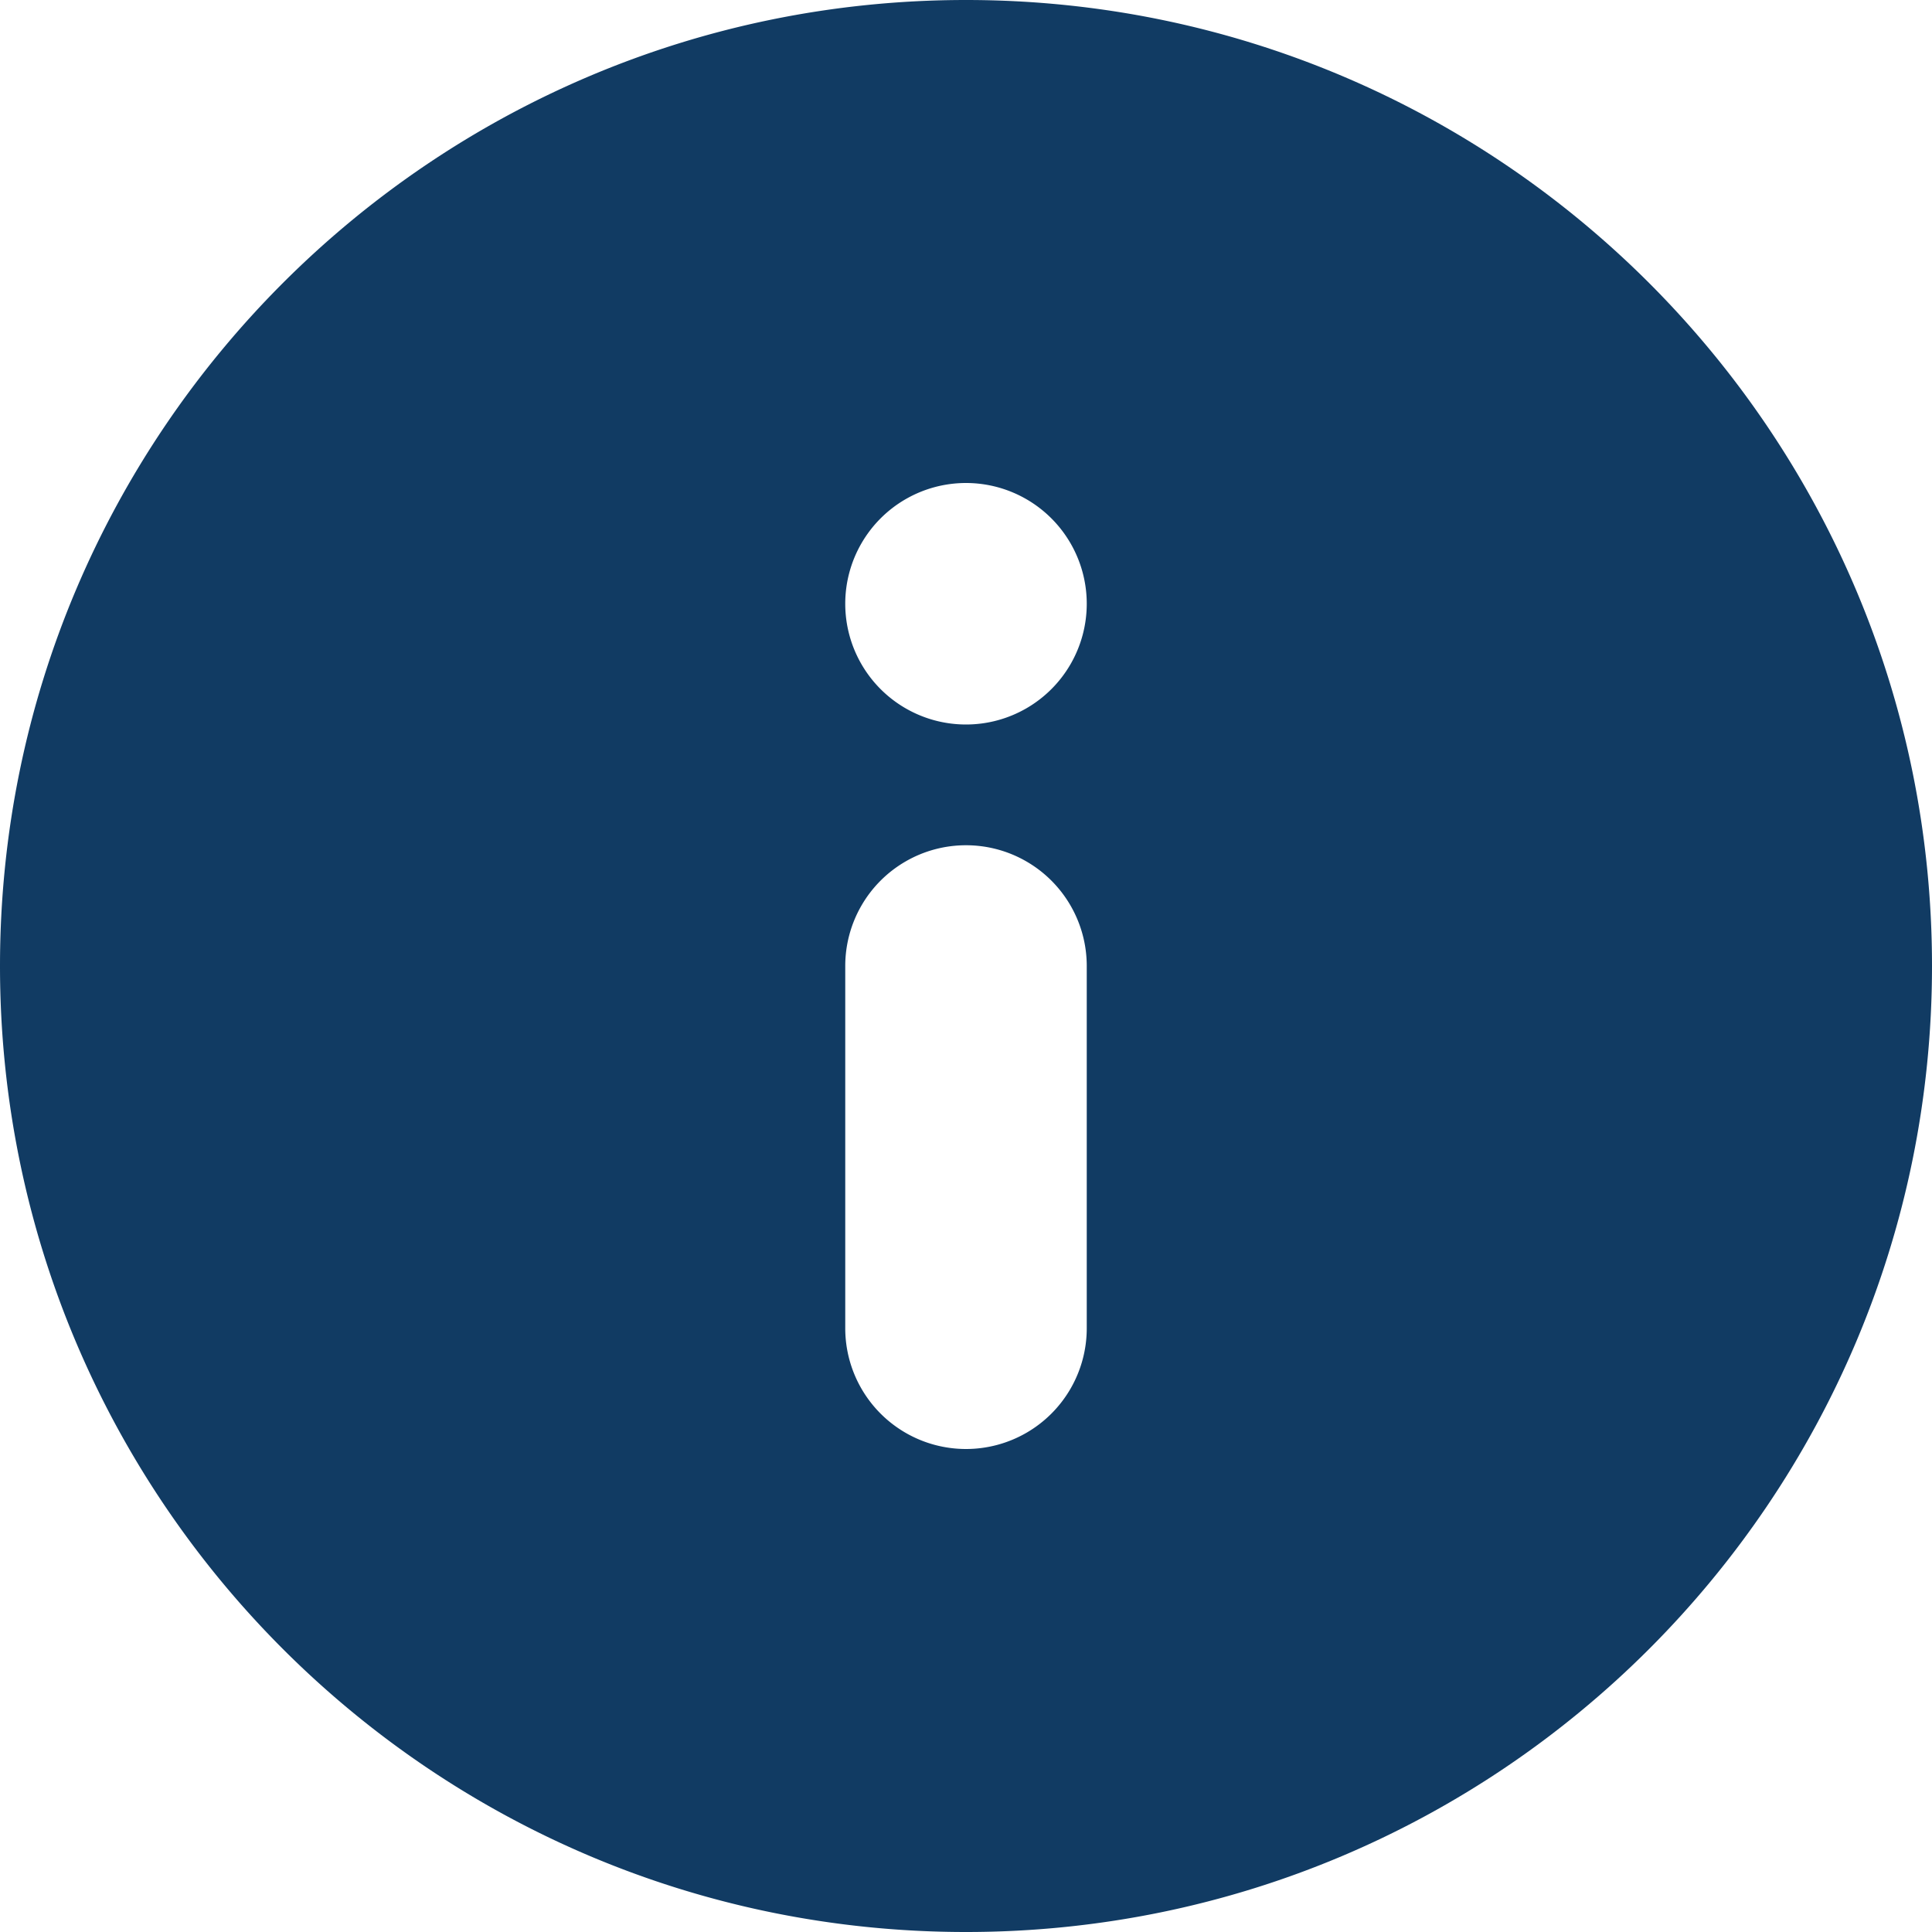<svg xmlns="http://www.w3.org/2000/svg" width="16" height="16" fill="none" viewBox="0 0 24 24">
    <path fill="#113B63" fill-rule="evenodd" d="M24 12c0 6.627-5.373 12-12 12S0 18.627 0 12 5.373 0 12 0s12 5.373 12 12Zm-13.5 4.5a1.5 1.5 0 0 0 3 0V12a1.5 1.5 0 0 0-3 0v4.5ZM12 6a1.5 1.5 0 1 0 0 3 1.5 1.5 0 0 0 0-3Z" clip-rule="evenodd"/>
</svg>